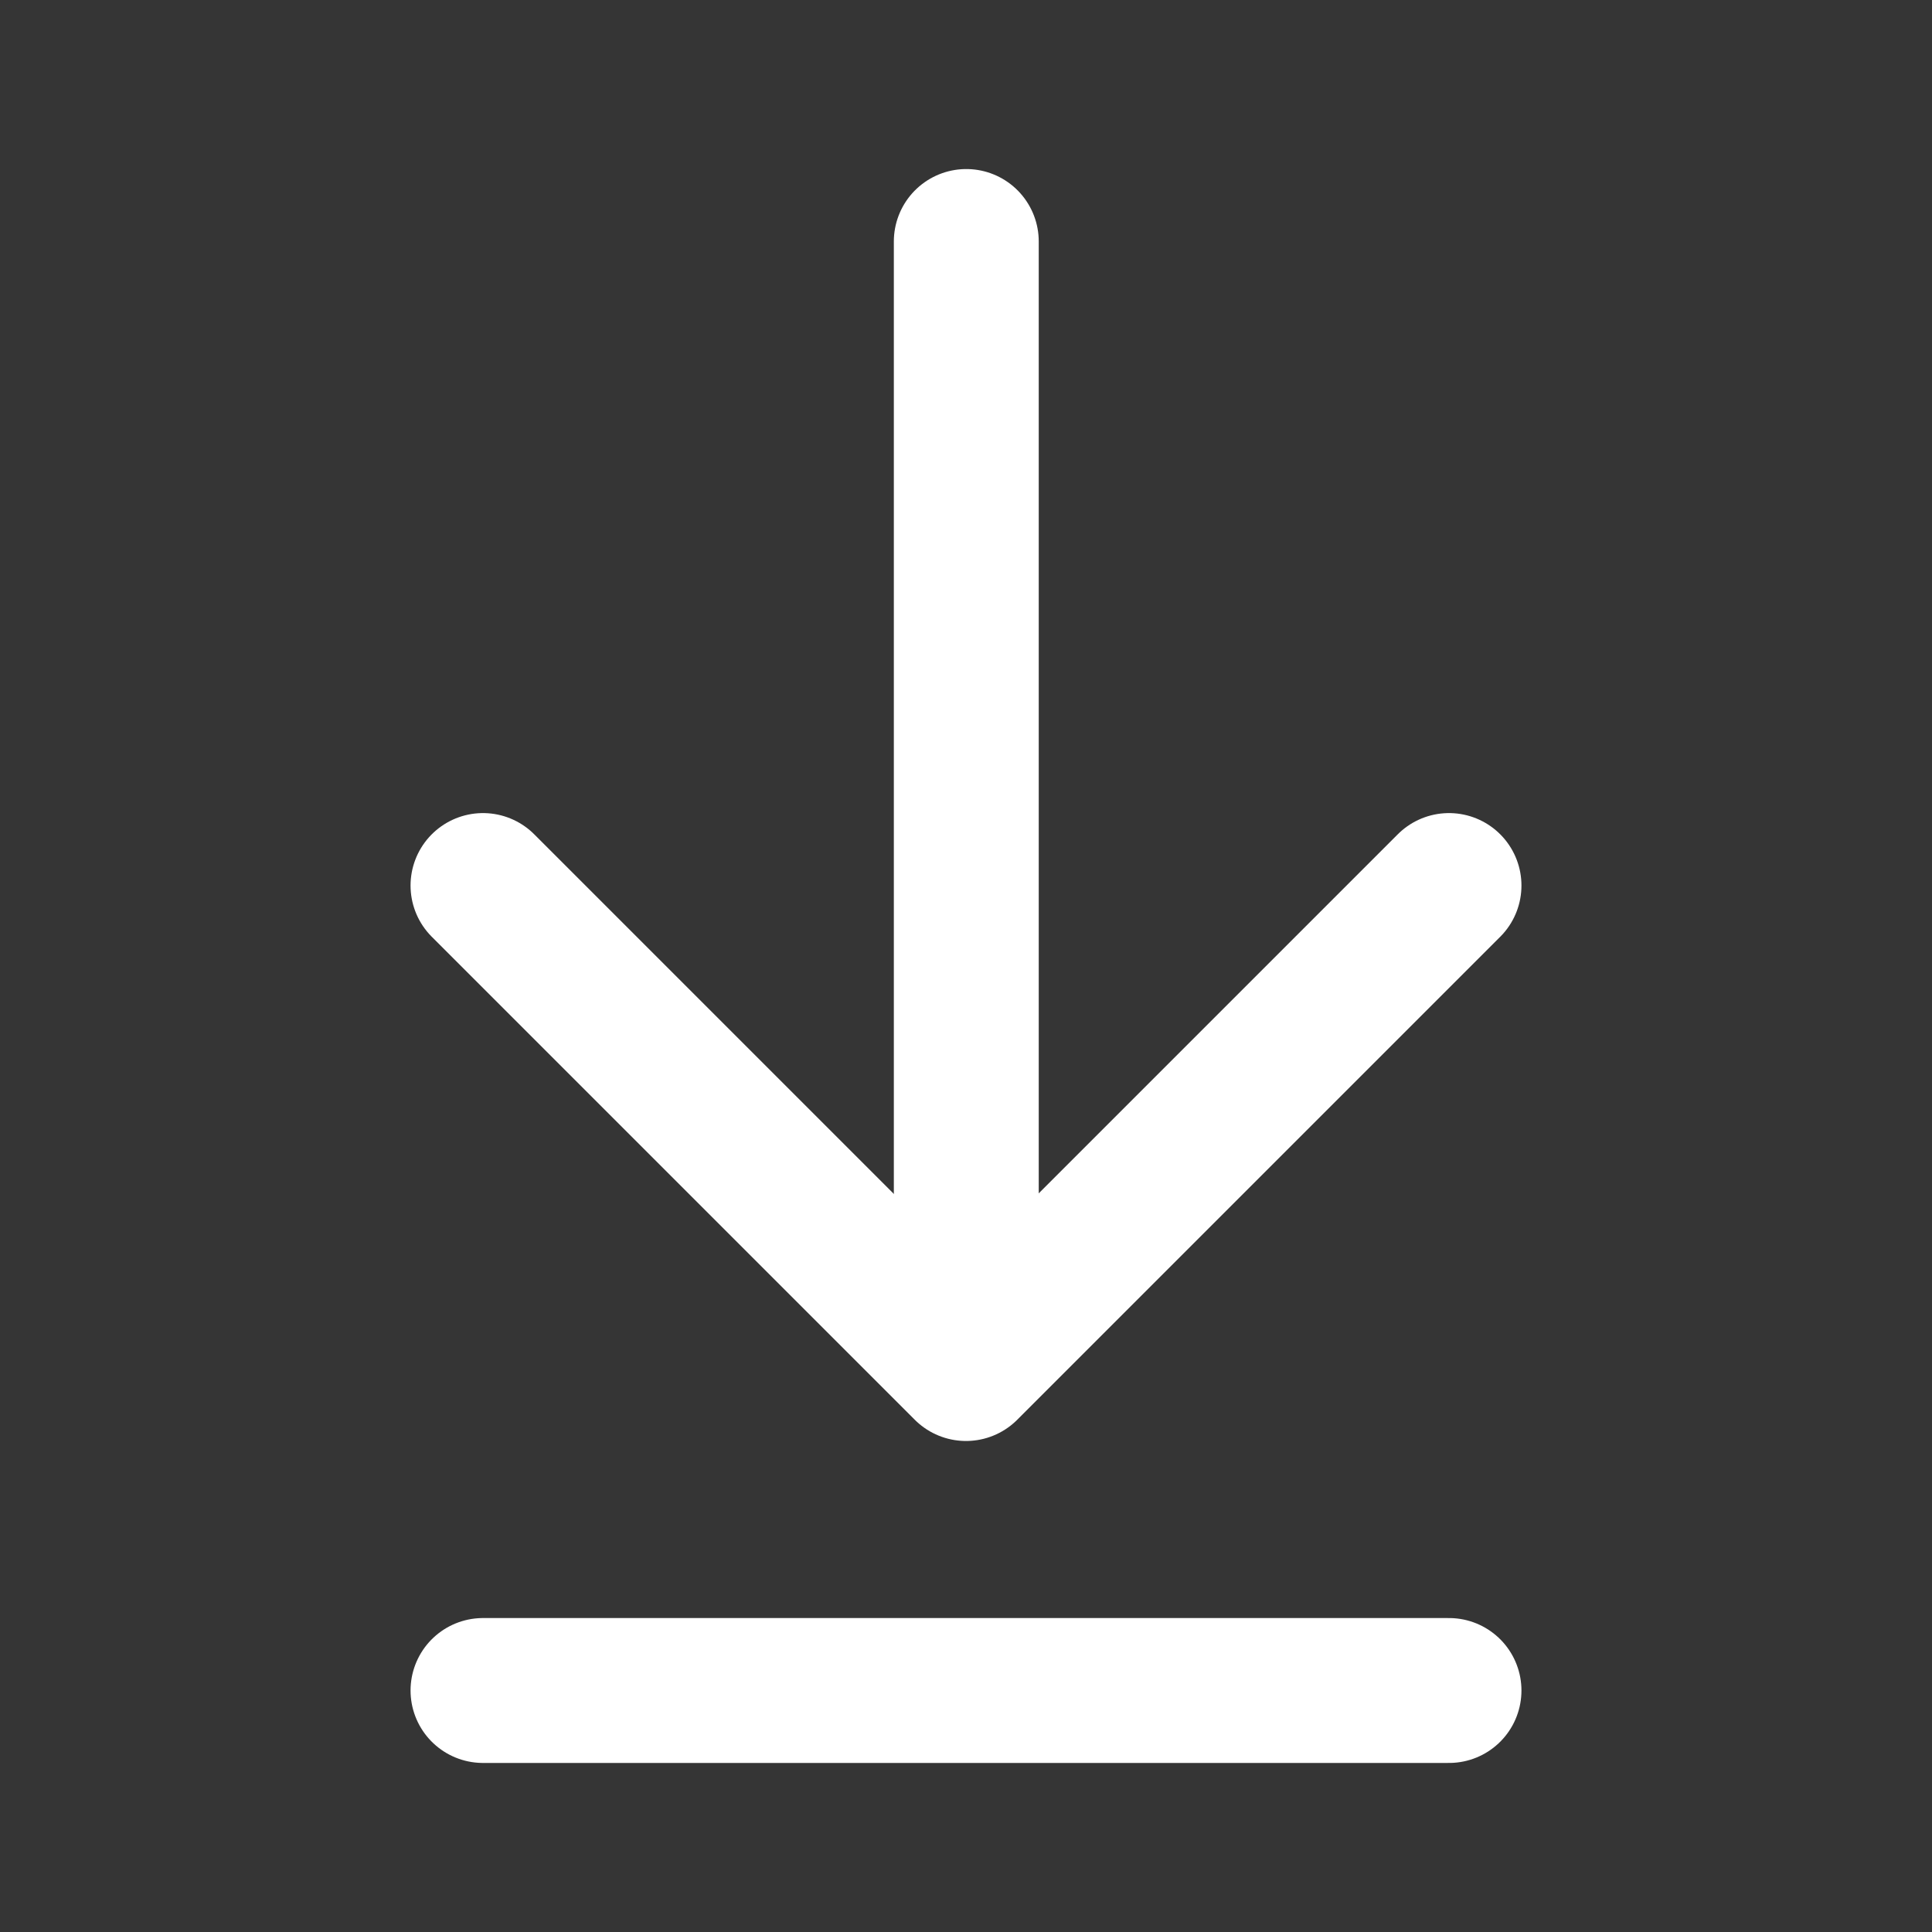 <svg width="20" height="20" viewBox="0 0 20 20" fill="none" xmlns="http://www.w3.org/2000/svg">
<rect x="0" y="0" width="20" height="20" fill="#333333" stroke="none"/>
<g clip-path="url(#clip0_76_3434)">
<path d="M20 0H0V20H20V0Z" fill="white" fill-opacity="0.01"/>
<path d="M10.003 14.125V2.5" stroke="white" stroke-width="1.5" stroke-linecap="round" stroke-linejoin="round"/>
<path d="M15 9.167L10 14.167L5 9.167" stroke="white" stroke-width="1.5" stroke-linecap="round" stroke-linejoin="round"/>
<path d="M15 17.5H5" stroke="white" stroke-width="1.5" stroke-linecap="round" stroke-linejoin="round"/>
</g>
<defs>
<clipPath id="clip0_76_3434">
<rect width="20" height="20" fill="white"/>
</clipPath>
</defs>
</svg>

